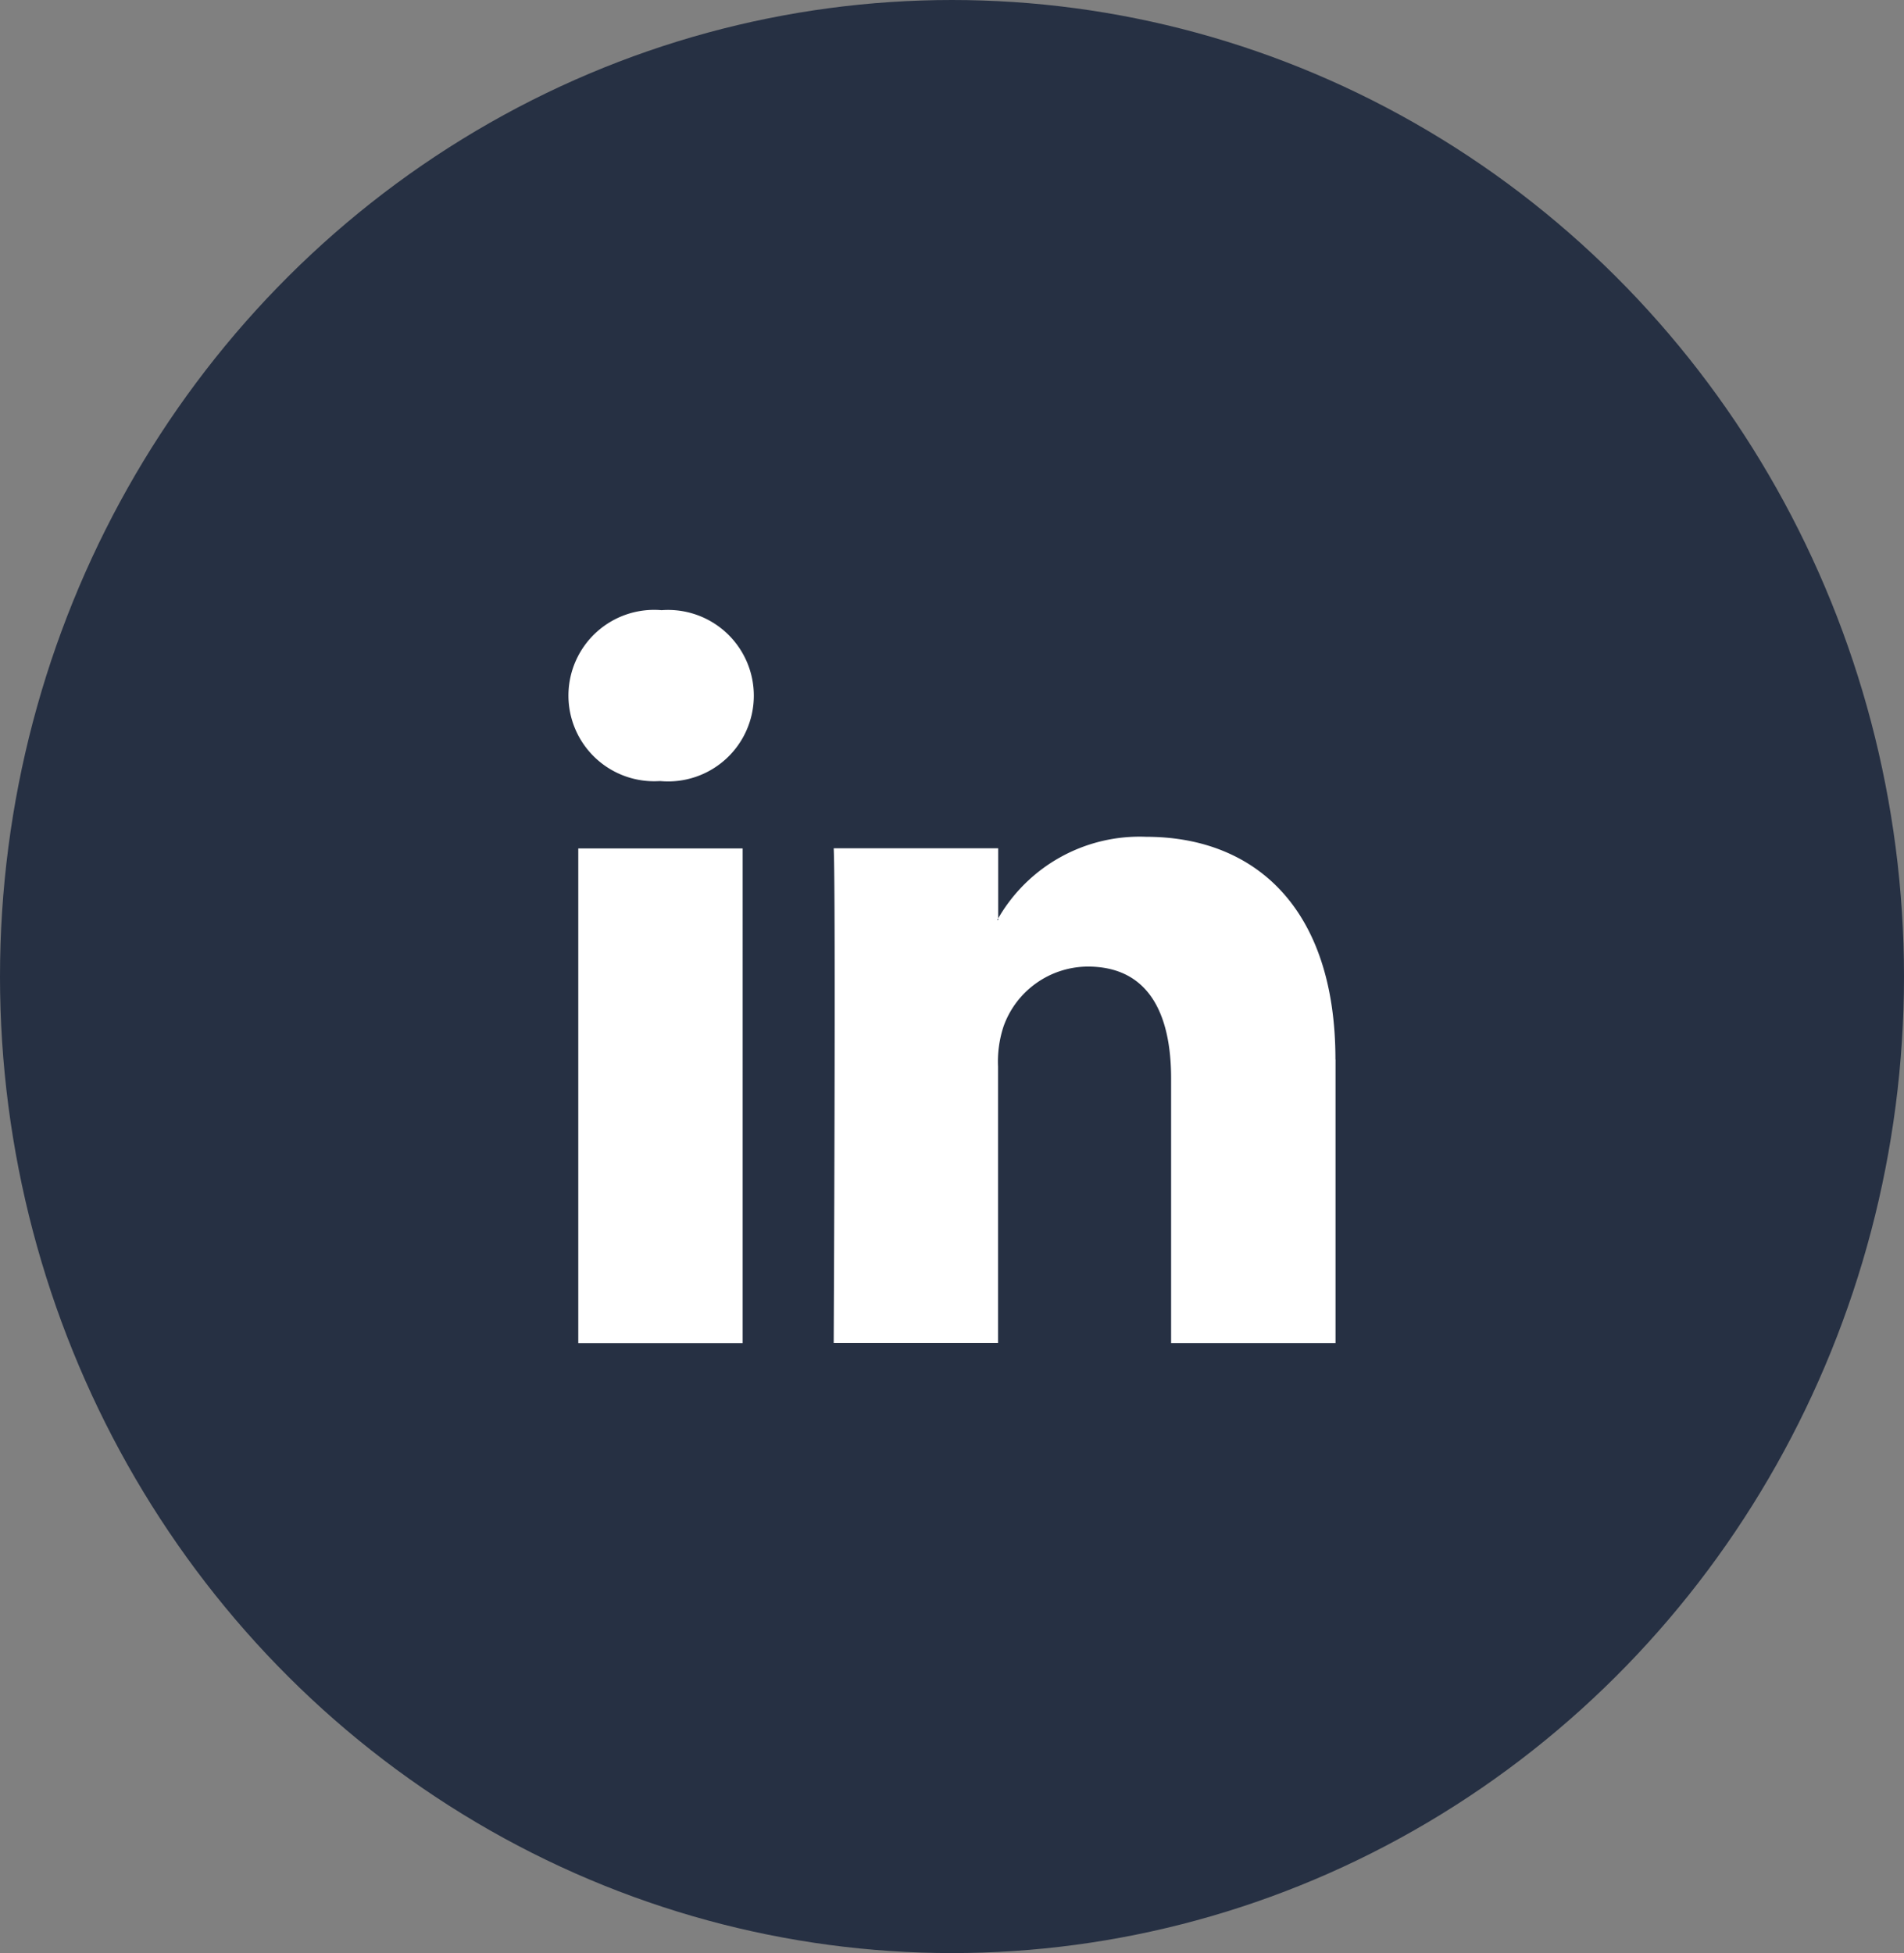 <svg xmlns="http://www.w3.org/2000/svg" width="39" height="40" viewBox="0 0 39 40">
  <rect x="0" y="0" width="39" height="40" fill="#808080" stroke="none"/>
  <g id="linkedin" transform="translate(-0.311)">
    <ellipse id="Ellipse_10" data-name="Ellipse 10" cx="19.5" cy="20" rx="19.5" ry="20" transform="translate(0.311)" fill="#263043"/>
    <g id="Group_33" data-name="Group 33" transform="translate(9.956 10.493)">
      <path id="Path_161" data-name="Path 161" d="M42.779,33.173v5.809H39.411v-5.42c0-1.361-.486-2.29-1.706-2.29A1.842,1.842,0,0,0,35.978,32.5a2.305,2.305,0,0,0-.112.821v5.658H32.5s.045-9.18,0-10.13h3.369v1.436c-.007.011-.016.022-.022.033h.022v-.033A3.344,3.344,0,0,1,38.9,28.614c2.216,0,3.877,1.448,3.877,4.559Zm-13.805-9.2a1.755,1.755,0,1,0-.044,3.5h.022a1.756,1.756,0,1,0,.022-3.5ZM27.268,38.983h3.367V28.852H27.268Z" transform="translate(-25.068 -21.969)" fill="#fff"/>
    </g>
  </g>
</svg>
